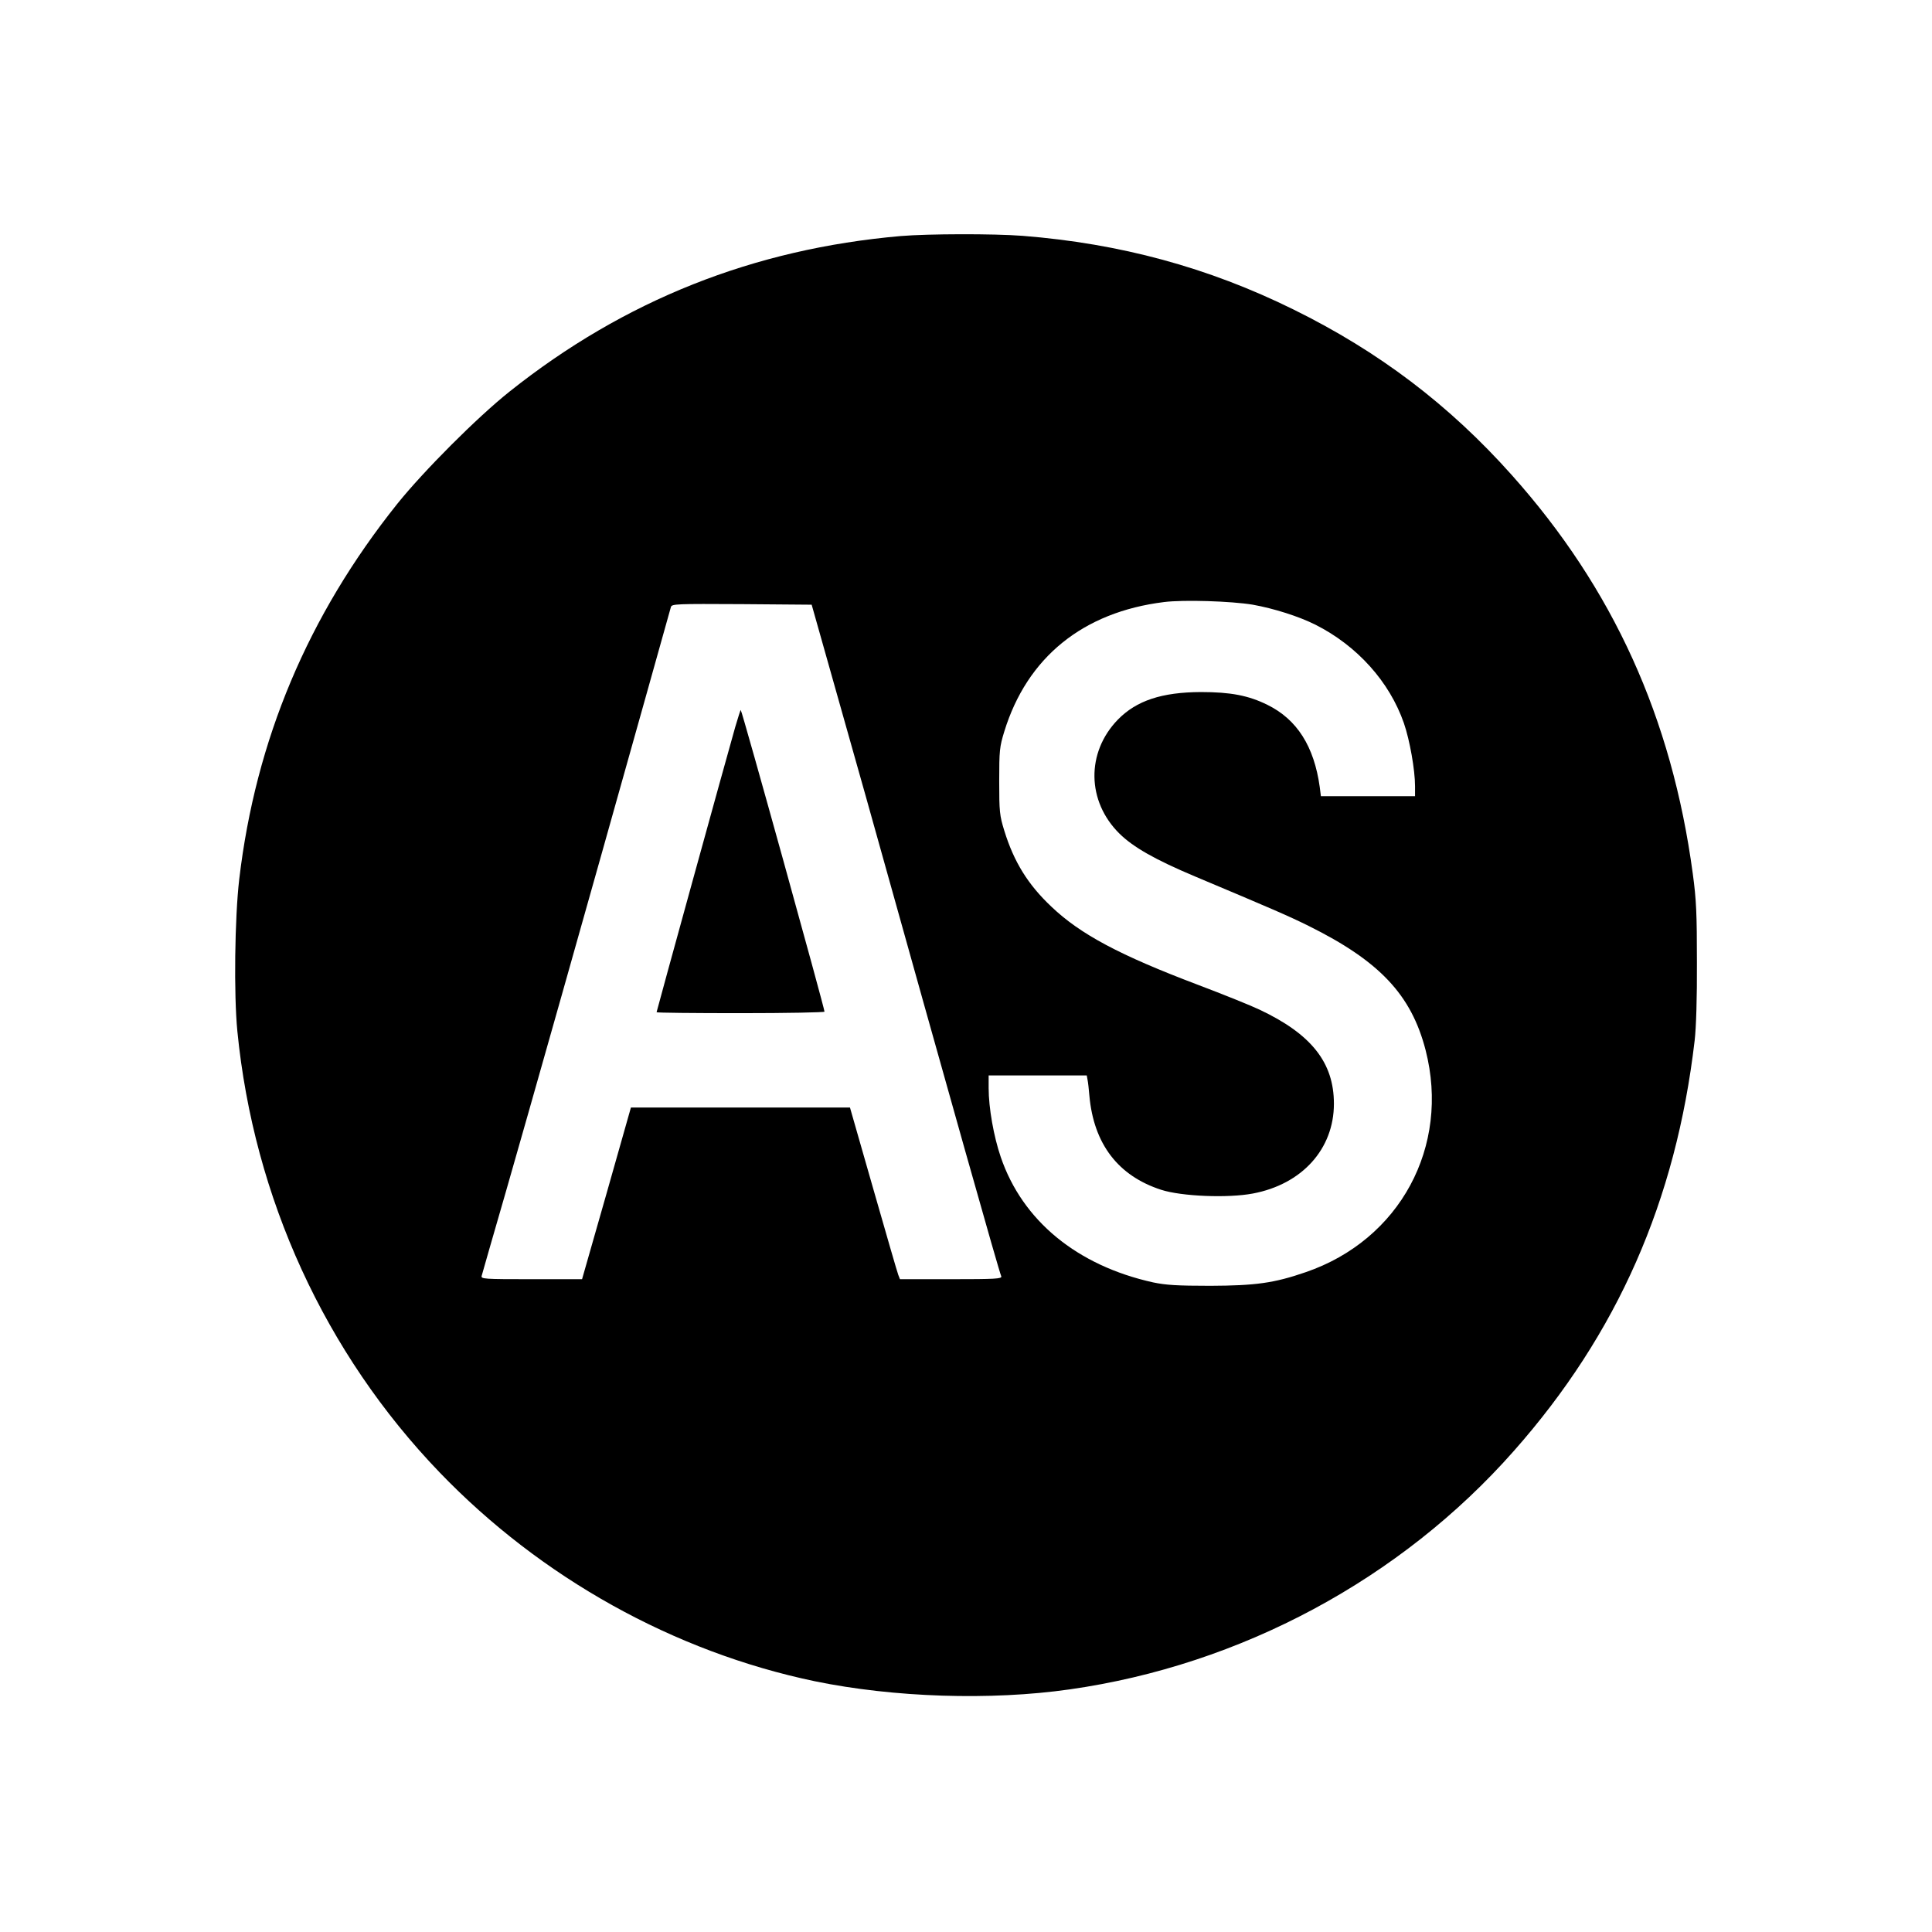 <?xml version="1.0" standalone="no"?>
<!DOCTYPE svg PUBLIC "-//W3C//DTD SVG 20010904//EN"
 "http://www.w3.org/2000/svg">
<svg version="1.0" xmlns="http://www.w3.org/2000/svg"
 width="1024pt" height="1024pt" viewBox="0 0 1024 1024"
 preserveAspectRatio="xMidYMid meet">

<g transform="translate(0,1024) scale(0.1,-0.1)"
fill="#000000" stroke="none">
<path d="M4775 8989 c-781 -68 -1466 -340 -2075 -825 -172 -137 -454 -420
-594 -594 -474 -593 -751 -1252 -838 -1990 -24 -205 -29 -611 -10 -805 87
-884 465 -1708 1072 -2339 538 -559 1242 -951 1989 -1107 418 -86 931 -103
1351 -43 907 129 1754 584 2354 1264 549 621 859 1326 958 2175 8 68 13 227
12 415 0 257 -3 331 -22 470 -111 825 -422 1511 -960 2113 -331 371 -704 654
-1157 877 -452 223 -918 349 -1434 390 -156 12 -501 11 -646 -1z m1865 -1954
c112 -20 244 -62 332 -106 222 -112 393 -303 469 -522 31 -90 59 -248 59 -334
l0 -53 -249 0 -250 0 -6 48 c-30 217 -121 359 -277 436 -101 50 -196 68 -353
68 -207 -1 -341 -45 -440 -146 -169 -174 -165 -433 8 -604 74 -73 191 -139
400 -227 409 -172 497 -210 602 -262 377 -187 545 -365 621 -659 131 -511
-136 -1006 -636 -1177 -168 -58 -266 -71 -505 -72 -177 0 -236 4 -303 18 -403
89 -693 327 -808 665 -37 108 -64 260 -64 365 l0 67 260 0 260 0 4 -22 c3 -13
7 -51 10 -86 23 -255 152 -424 380 -498 108 -35 353 -45 486 -20 261 49 430
236 430 476 0 218 -119 369 -395 499 -44 21 -190 80 -325 131 -415 157 -624
268 -778 415 -124 117 -198 237 -249 402 -25 81 -27 101 -27 263 0 162 2 182
27 263 121 393 417 633 847 686 103 13 355 5 470 -14z m-2249 -315 c49 -173
138 -490 199 -705 462 -1653 702 -2504 717 -2540 4 -13 -32 -15 -266 -15
l-271 0 -9 23 c-5 12 -64 217 -132 454 l-124 433 -581 0 -580 0 -129 -455
-130 -455 -269 0 c-251 0 -268 1 -263 18 2 9 61 213 130 452 117 407 418 1470
732 2590 75 267 138 493 141 503 5 16 29 17 376 15 l370 -3 89 -315z"/>
<path d="M3897 6387 c-43 -150 -417 -1507 -417 -1512 0 -3 200 -5 445 -5 245
0 445 4 445 8 0 19 -436 1592 -444 1599 -1 1 -14 -39 -29 -90z"/>
</g>
</svg>
